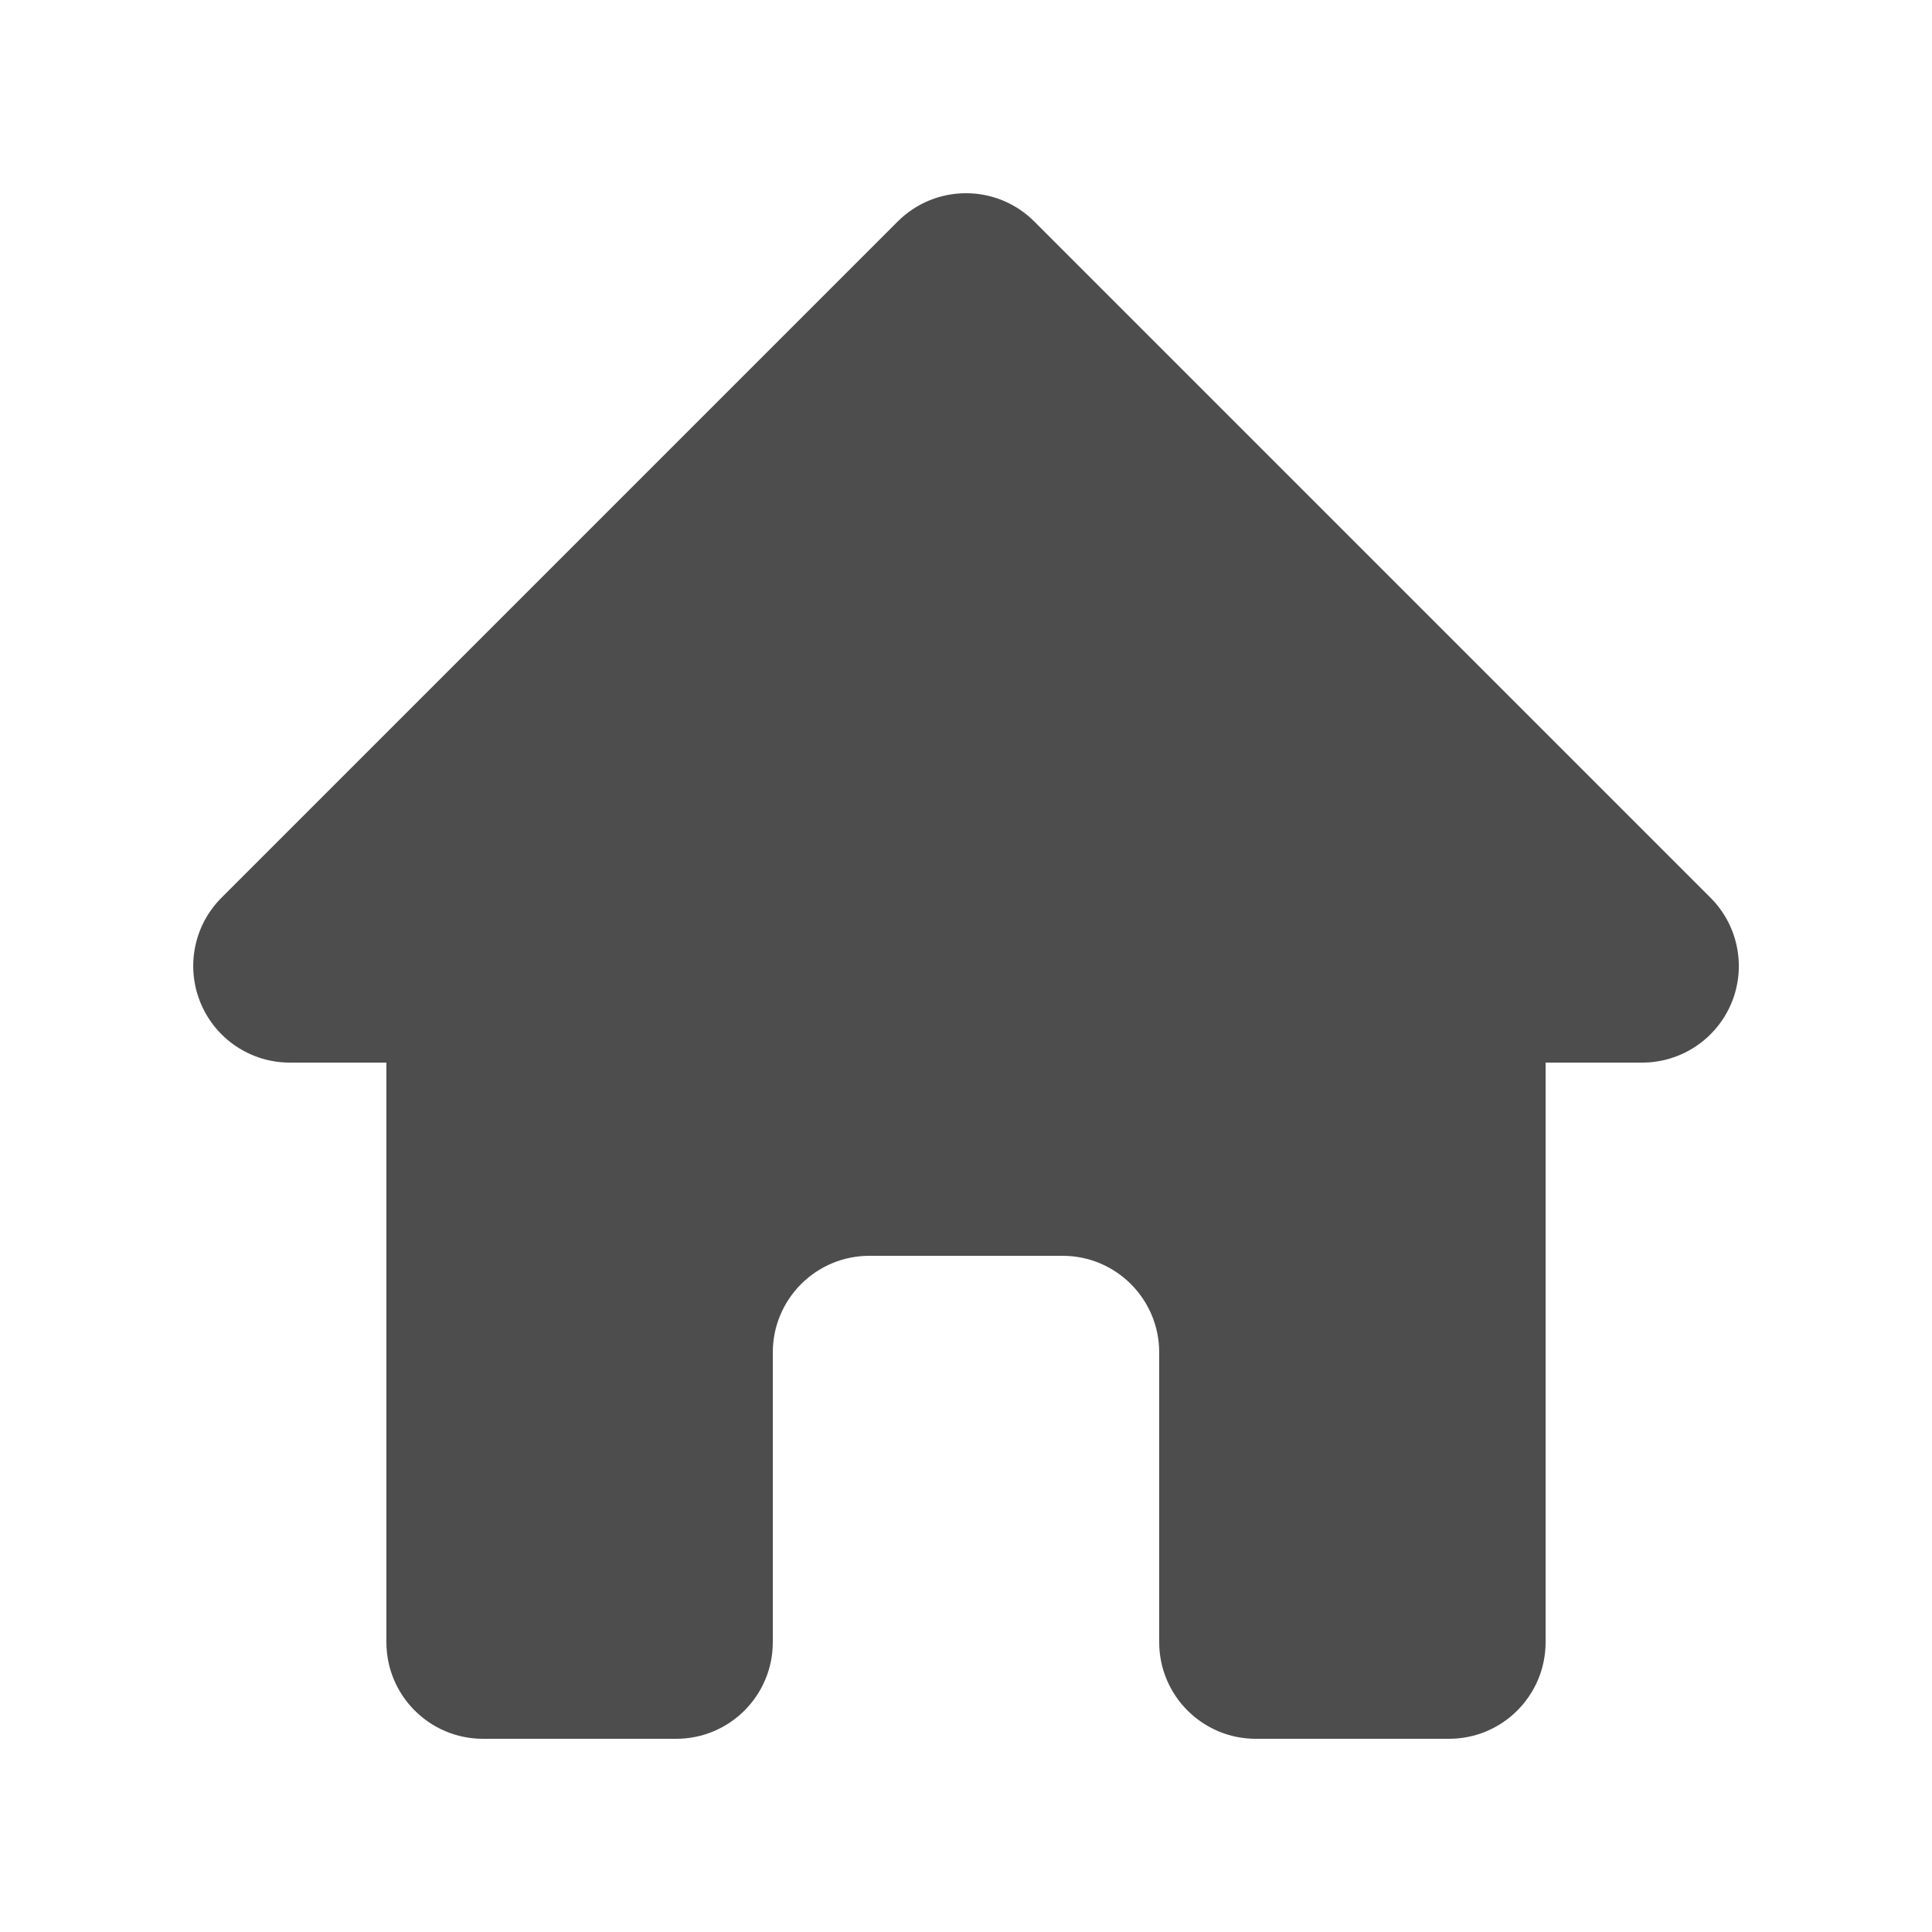 <svg width="23" height="23" viewBox="0 0 23 23" fill="none" xmlns="http://www.w3.org/2000/svg">
<path fill-rule="evenodd" clip-rule="evenodd" d="M10.687 2.637C11.136 2.188 11.864 2.188 12.313 2.637L20.363 10.687C20.692 11.016 20.791 11.51 20.613 11.94C20.434 12.37 20.015 12.65 19.55 12.65H18.4V19.55C18.4 20.185 17.885 20.7 17.25 20.7H14.95C14.315 20.7 13.8 20.185 13.8 19.55V16.1C13.8 15.465 13.285 14.95 12.65 14.95H10.35C9.715 14.95 9.2 15.465 9.2 16.1V19.55C9.2 20.185 8.685 20.7 8.05 20.7H5.75C5.115 20.7 4.6 20.185 4.6 19.55V12.65H3.45C2.985 12.65 2.566 12.37 2.388 11.94C2.21 11.51 2.308 11.016 2.637 10.687L10.687 2.637Z" fill="#4D4D4D"/>
</svg>
